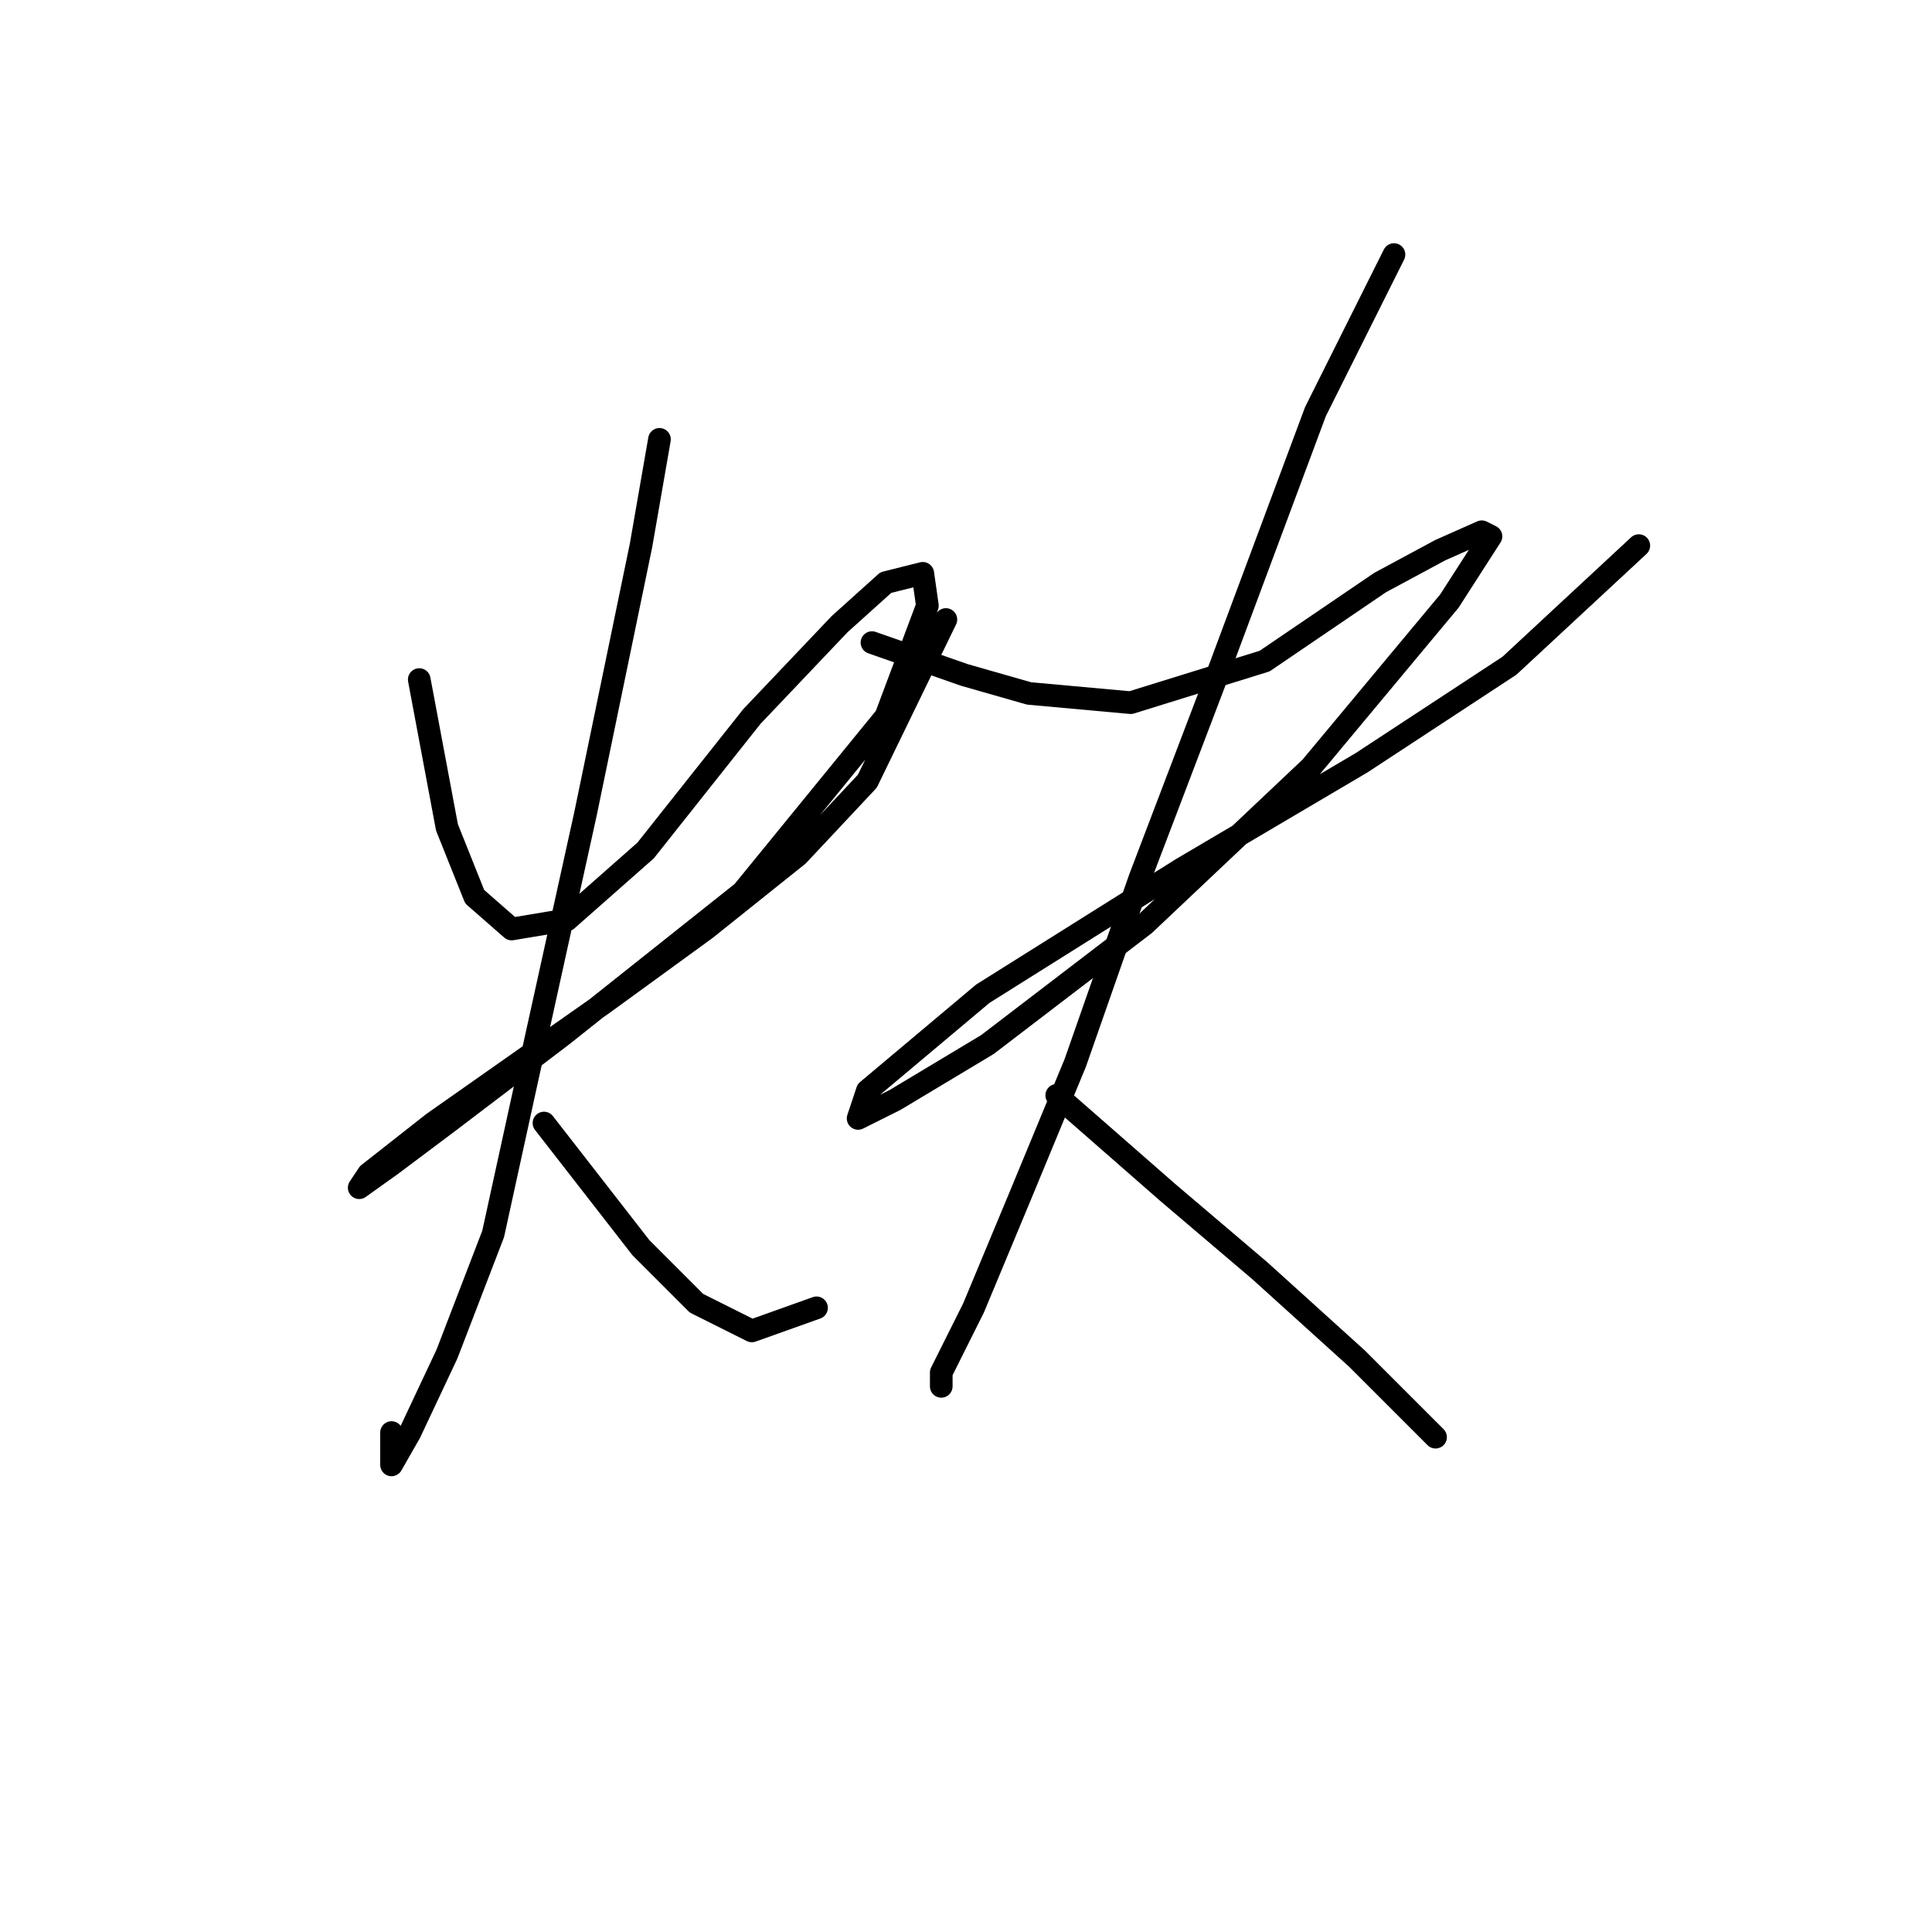 <?xml version="1.0" standalone="no"?>
    <svg width="256" height="256" xmlns="http://www.w3.org/2000/svg" version="1.1">
    <polyline stroke="black" stroke-width="3" stroke-linecap="round" fill="transparent" stroke-linejoin="round" points="55.553 90.046 59.226 109.634 62.898 118.816 67.795 123.1 75.14 121.876 85.546 112.695 99.625 94.943 111.255 82.701 117.376 77.192 122.273 75.968 122.885 80.253 117.376 94.943 98.401 118.204 74.528 137.179 59.226 148.809 51.88 154.318 47.595 157.379 48.82 155.543 57.389 148.809 80.037 132.894 93.504 123.1 105.746 113.307 114.928 103.513 125.334 82.089 125.334 82.089 " />
        <polyline stroke="black" stroke-width="3" stroke-linecap="round" fill="transparent" stroke-linejoin="round" points="87.383 58.216 84.934 72.295 77.589 107.798 69.631 143.912 65.347 163.5 59.226 179.415 54.329 189.821 51.88 194.106 51.88 189.821 51.88 189.821 " />
        <polyline stroke="black" stroke-width="3" stroke-linecap="round" fill="transparent" stroke-linejoin="round" points="72.08 148.809 84.934 165.336 92.28 172.682 99.625 176.354 108.195 173.294 108.195 173.294 " />
        <polyline stroke="black" stroke-width="3" stroke-linecap="round" fill="transparent" stroke-linejoin="round" points="115.54 85.149 127.782 89.434 136.352 91.883 149.818 93.107 167.57 87.598 182.872 77.192 190.83 72.907 196.339 70.459 197.563 71.071 192.054 79.64 173.691 101.677 151.655 122.488 130.843 138.403 118.6 145.749 113.704 148.197 114.928 144.524 130.231 131.67 156.552 115.143 180.424 101.064 200.012 88.21 217.151 72.295 217.151 72.295 " />
        <polyline stroke="black" stroke-width="3" stroke-linecap="round" fill="transparent" stroke-linejoin="round" points="184.709 33.732 174.303 54.544 160.836 90.658 151.042 116.367 142.473 140.852 135.128 158.603 129.006 173.294 124.722 181.863 124.722 183.7 124.722 183.7 " />
        <polyline stroke="black" stroke-width="3" stroke-linecap="round" fill="transparent" stroke-linejoin="round" points="140.024 145.137 154.715 157.991 166.957 168.397 179.812 180.027 190.218 190.433 190.218 190.433 " />
        </svg>